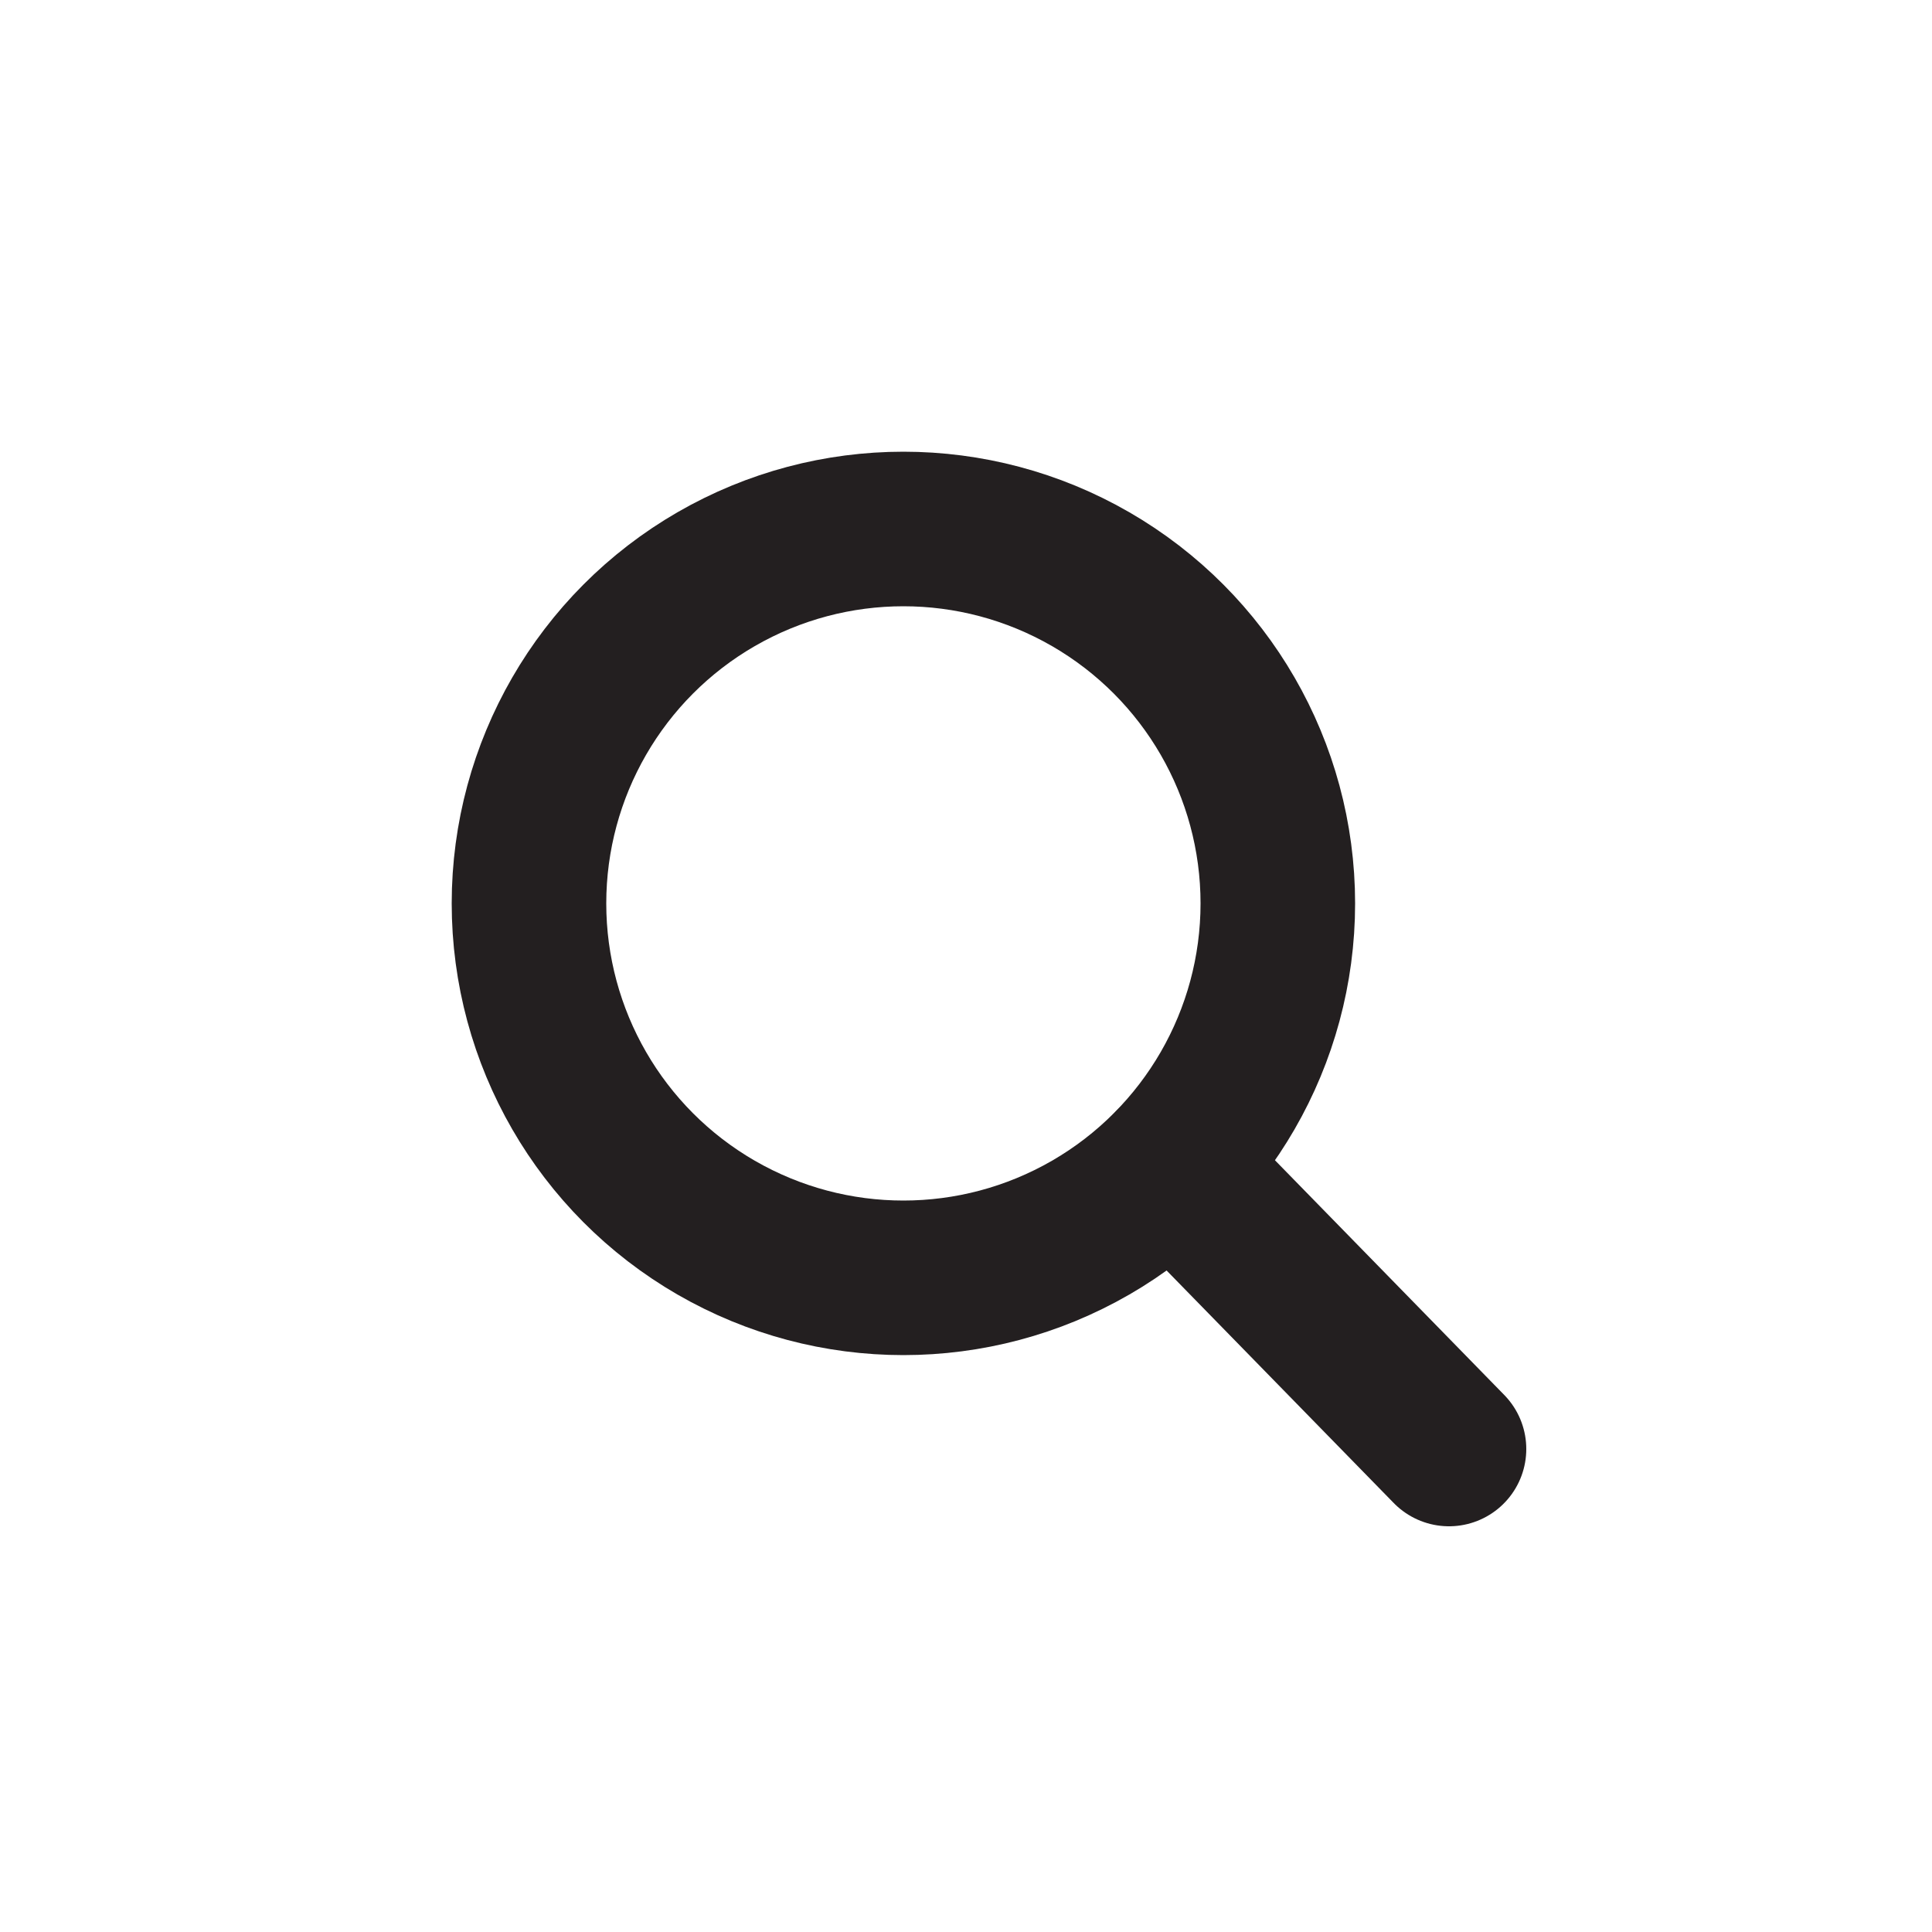 <?xml version="1.0" encoding="UTF-8"?><svg id="Layer_2" xmlns="http://www.w3.org/2000/svg" viewBox="0 0 50 50"><circle cx="23.38" cy="23.38" r="9.69" fill="none" stroke="#231f20" stroke-linecap="round" stroke-linejoin="round" stroke-width="4"/><line x1="37.5" y1="37.5" x2="30.32" y2="30.15" fill="none" stroke="#231f20" stroke-linecap="round" stroke-linejoin="round" stroke-width="4"/></svg>